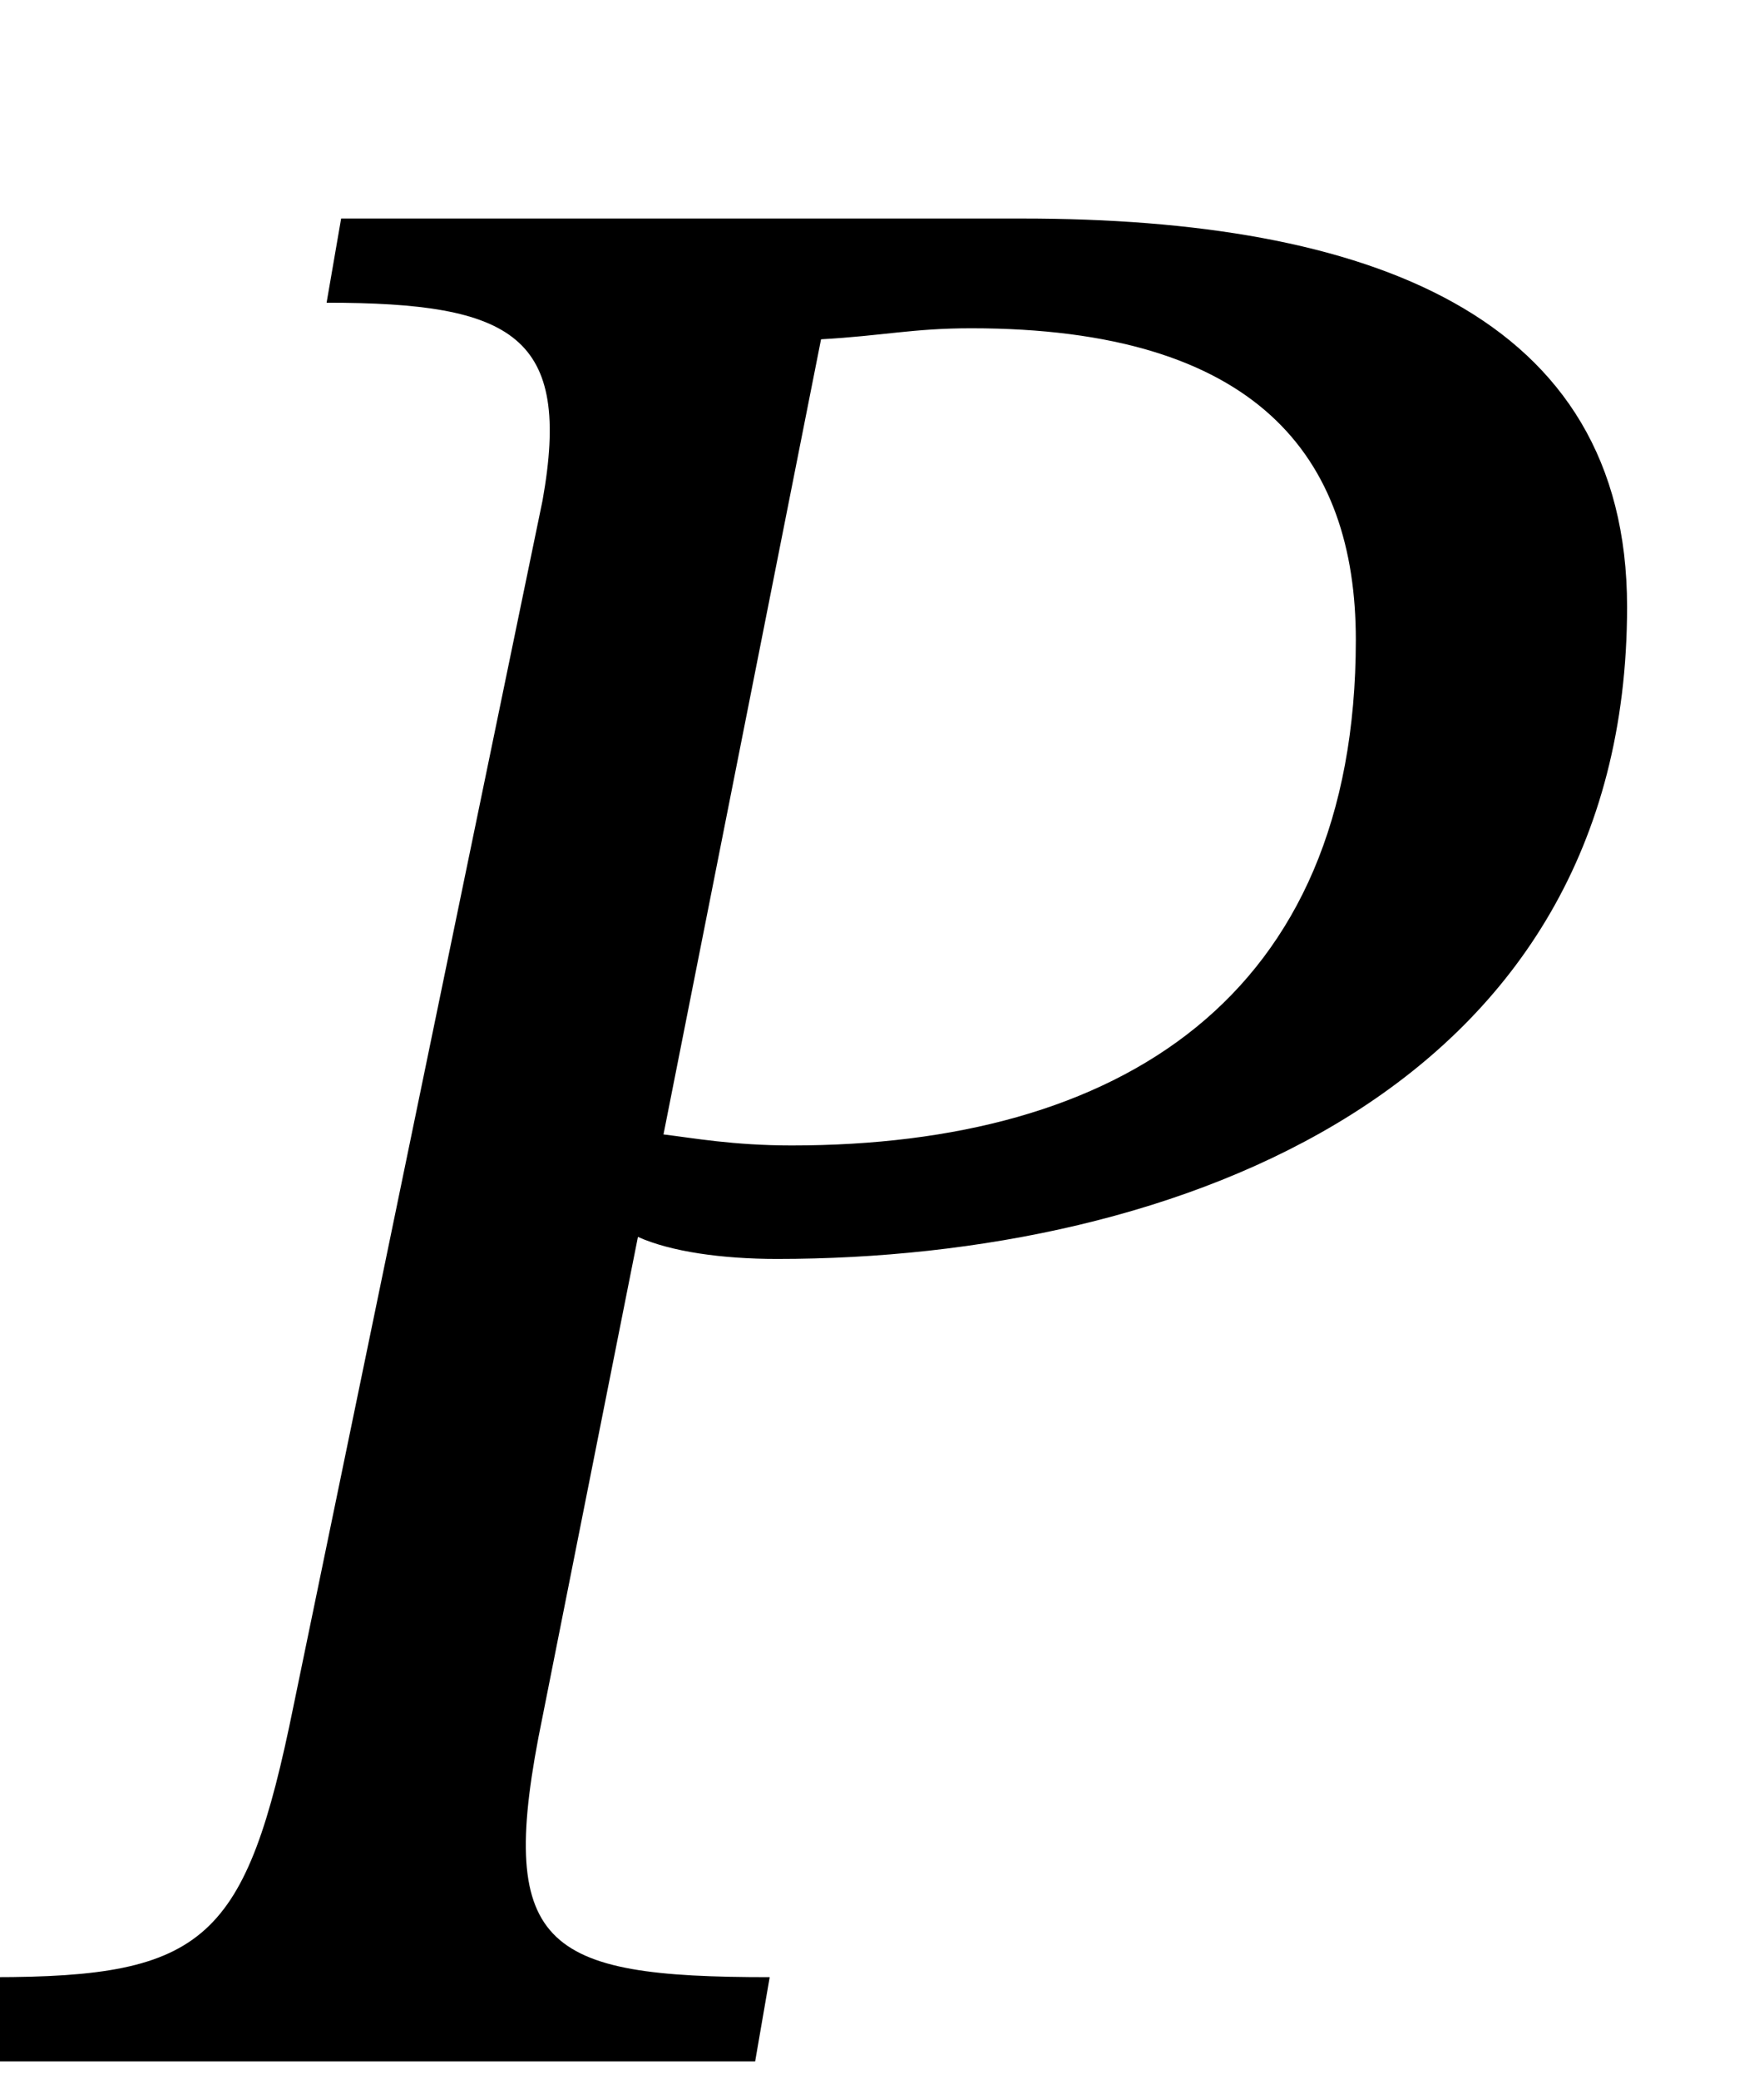 <?xml version="1.0" encoding="UTF-8"?>
<svg xmlns="http://www.w3.org/2000/svg" xmlns:xlink="http://www.w3.org/1999/xlink" width="7.524" height="8.866" viewBox="0 0 7.524 8.866">
<defs>
<g>
<g id="glyph-0-0">
<path d="M 7.109 2.016 L 7.109 -9.391 L 0.125 -9.391 L 0.125 2.016 Z M 6.484 1.391 L 0.734 1.391 L 0.734 -8.781 L 6.484 -8.781 Z M 3.828 -2.031 L 3.828 -2.219 C 3.828 -3.531 5.75 -4.453 5.75 -6.219 C 5.75 -7.453 4.703 -8 3.531 -8 C 2.328 -8 1.5 -7.312 1.5 -6.344 C 1.5 -5.781 1.734 -5.516 2.109 -5.516 C 2.406 -5.516 2.656 -5.672 2.656 -6.031 C 2.656 -6.484 2.406 -6.5 2.406 -6.891 C 2.406 -7.266 2.719 -7.547 3.438 -7.547 C 4.203 -7.547 4.672 -7.125 4.672 -6.188 C 4.672 -4.344 3.344 -3.891 3.344 -2.344 L 3.344 -2.031 Z M 4.281 -0.578 C 4.281 -0.938 4.031 -1.281 3.609 -1.281 C 3.172 -1.281 2.906 -0.953 2.906 -0.578 C 2.906 -0.172 3.125 0.094 3.594 0.094 C 4.031 0.094 4.281 -0.188 4.281 -0.578 Z M 4.281 -0.578 "/>
</g>
<g id="glyph-0-1">
<path d="M 1.453 -7.859 L 1.391 -7.5 C 2.188 -7.5 2.438 -7.359 2.312 -6.656 L 1.25 -1.516 C 1.047 -0.516 0.875 -0.359 -0.031 -0.359 L -0.109 0 L 3.219 0 L 3.281 -0.359 C 2.312 -0.359 2.109 -0.484 2.312 -1.469 L 2.719 -3.516 C 2.859 -3.453 3.078 -3.422 3.312 -3.422 C 5.016 -3.422 6.938 -4.141 6.938 -6.203 C 6.938 -7.453 5.828 -7.859 4.359 -7.859 Z M 3.5 -7.344 C 3.766 -7.359 3.891 -7.391 4.141 -7.391 C 5.359 -7.391 5.781 -6.844 5.781 -6.062 C 5.781 -4.531 4.766 -3.906 3.375 -3.906 C 3.125 -3.906 2.953 -3.938 2.828 -3.953 Z M 3.5 -7.344 "/>
</g>
</g>
<clipPath id="clip-0">
<path clip-rule="nonzero" d="M 0 0 L 7 0 L 7 8.801 L 0 8.801 Z M 0 0 "/>
</clipPath>
</defs>
<g clip-path="url(#clip-0)">
<g fill="rgb(0%, 0%, 0%)" fill-opacity="1">
<use xlink:href="#glyph-0-1" x="0.002" y="8.791"/>
</g>
</g>
</svg>
